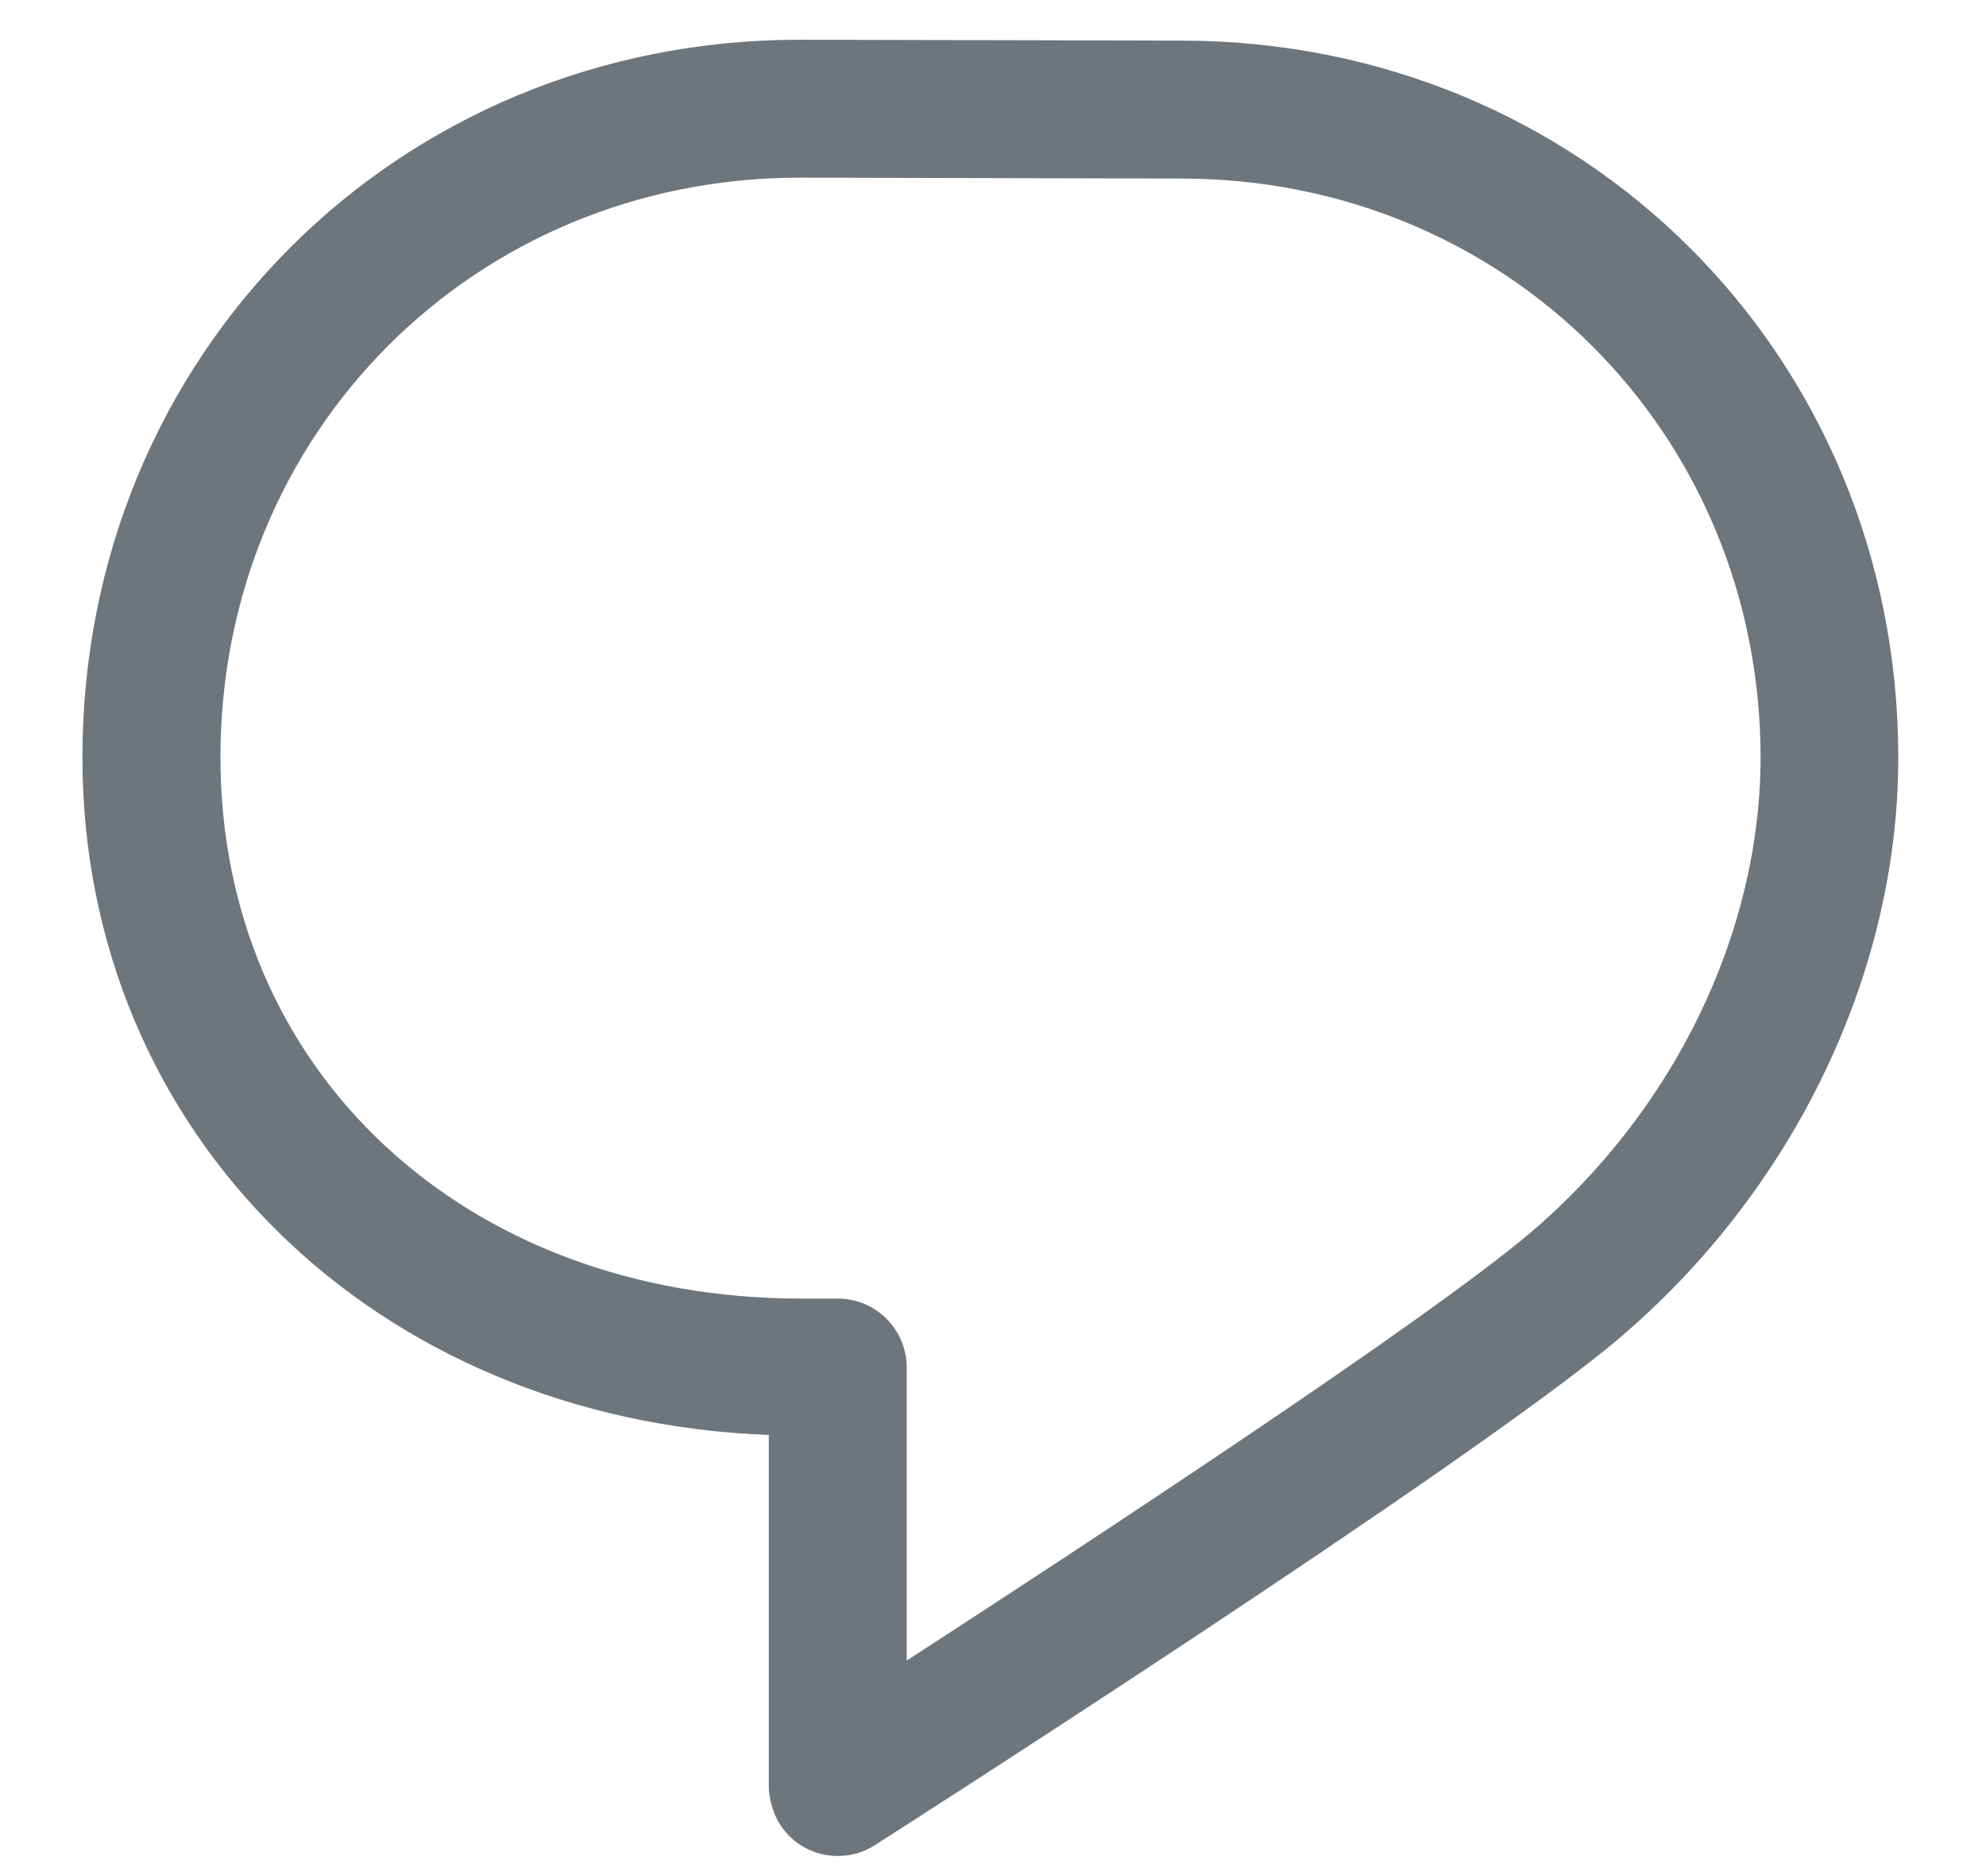 <svg width="18" height="17" viewBox="0 0 18 17" fill="none" xmlns="http://www.w3.org/2000/svg">
<g id="Group">
<path id="Vector" d="M10.705 0.368L7.248 0.36H7.247C3.602 0.36 0.747 3.216 0.747 6.862C0.747 10.277 3.402 12.867 6.968 13.003V16.193C6.968 16.283 7.004 16.432 7.068 16.529C7.186 16.717 7.388 16.818 7.594 16.818C7.709 16.818 7.825 16.787 7.929 16.72C8.149 16.58 13.323 13.27 14.669 12.132C16.254 10.79 17.203 8.823 17.205 6.872V6.858C17.2 3.218 14.347 0.368 10.705 0.368V0.368ZM13.861 11.178C12.916 11.978 9.809 14.016 8.218 15.047V12.392C8.218 12.047 7.938 11.767 7.593 11.767H7.263C4.213 11.767 1.998 9.703 1.998 6.862C1.998 3.917 4.304 1.61 7.248 1.61L10.703 1.618H10.705C13.648 1.618 15.955 3.923 15.957 6.865C15.954 8.457 15.172 10.068 13.862 11.178H13.861Z" fill="#6E767D"/>
</g>
</svg>
